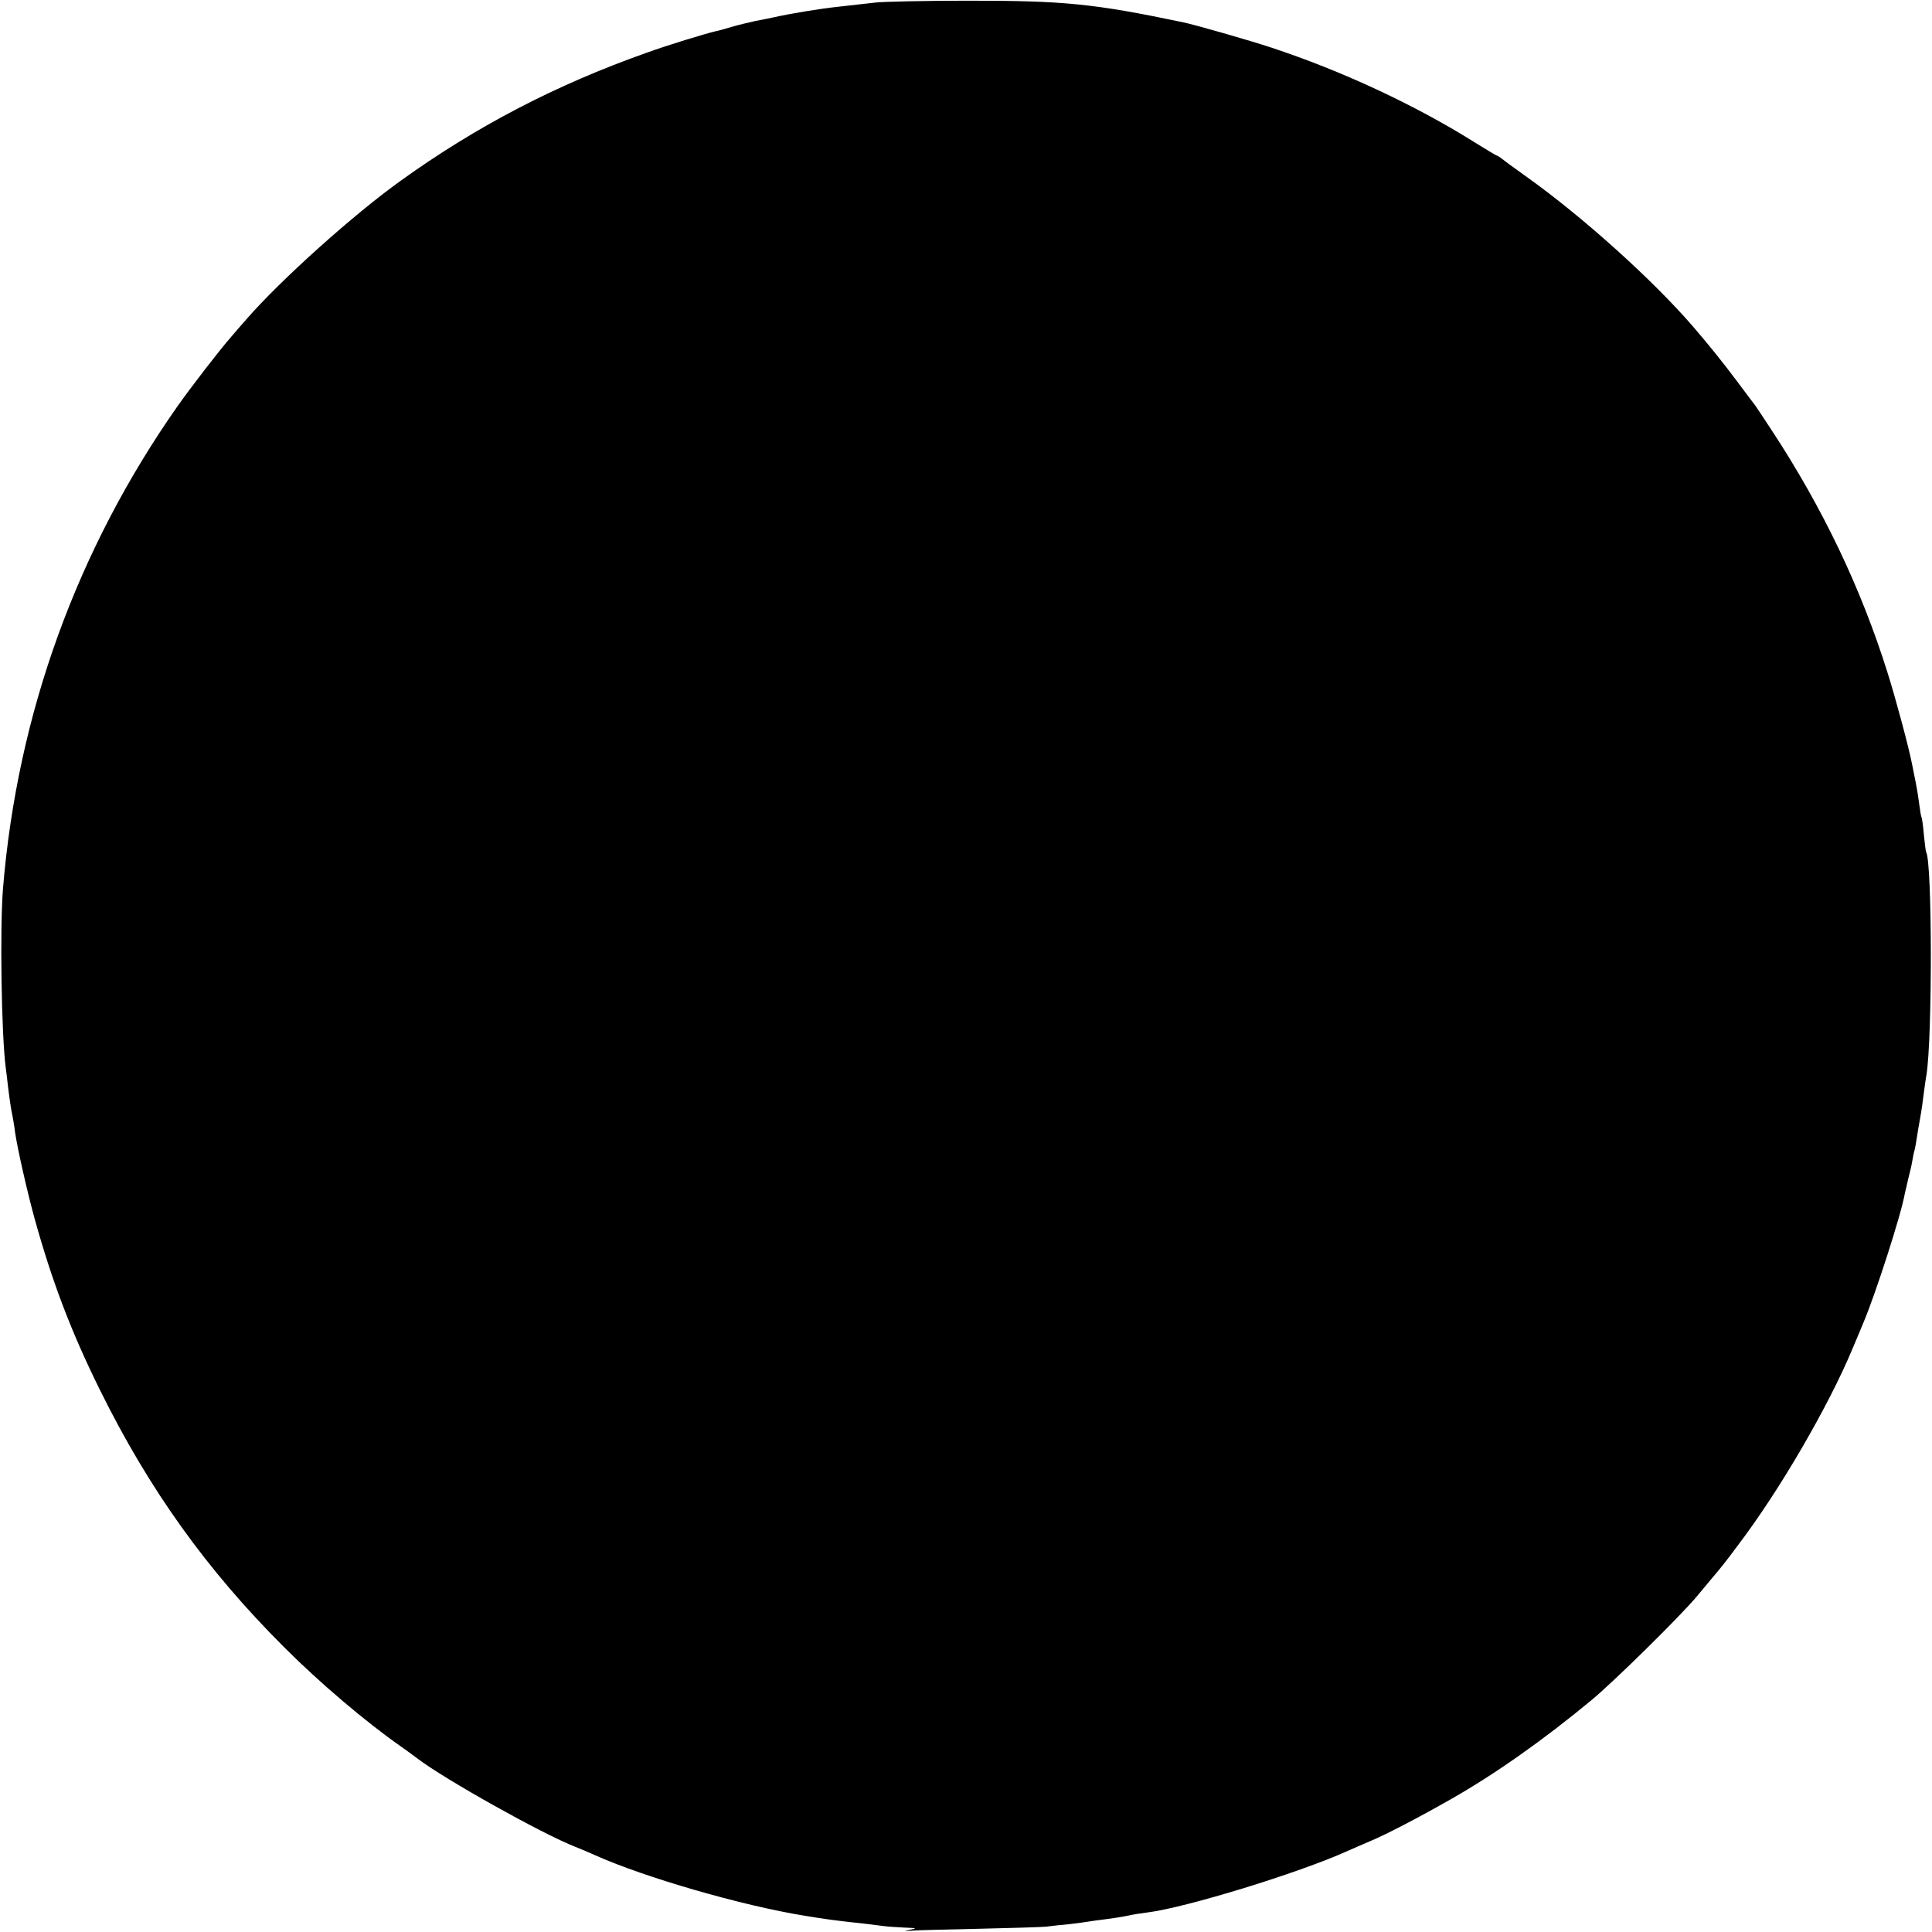 <?xml version="1.0" standalone="no"?>
<!DOCTYPE svg PUBLIC "-//W3C//DTD SVG 20010904//EN"
 "http://www.w3.org/TR/2001/REC-SVG-20010904/DTD/svg10.dtd">
<svg version="1.0" xmlns="http://www.w3.org/2000/svg"
 width="832pt" height="832pt" viewBox="0 0 832 832"
 preserveAspectRatio="xMidYMid meet">
<g transform="translate(0,832) scale(0.1,-0.1)"
fill="#000000" stroke="none">
<path d="M3770 8309 c-36 -4 -108 -12 -160 -18 -84 -9 -209 -30 -280 -46 -14
-3 -47 -10 -75 -15 -27 -6 -75 -17 -105 -26 -30 -9 -62 -18 -70 -19 -43 -10
-207 -60 -295 -92 -393 -139 -735 -318 -1059 -551 -204 -146 -518 -428 -665
-597 -24 -27 -53 -61 -65 -75 -47 -53 -175 -219 -232 -300 -432 -616 -689
-1324 -751 -2075 -14 -172 -7 -633 12 -775 2 -14 6 -47 9 -75 8 -65 14 -105
20 -132 2 -11 8 -43 11 -70 11 -73 52 -255 86 -378 74 -265 155 -479 279 -730
212 -429 460 -776 795 -1110 154 -154 350 -320 500 -425 20 -14 53 -38 73 -53
116 -89 538 -325 679 -380 23 -9 61 -25 85 -36 214 -96 632 -217 903 -261 98
-16 127 -20 265 -35 30 -4 66 -8 80 -10 14 -2 52 -4 85 -6 53 -2 56 -3 25 -9
-31 -7 -30 -7 10 -4 25 2 155 5 290 8 135 3 263 7 285 9 22 3 68 8 102 11 34
4 70 9 81 11 10 2 43 6 73 10 30 4 72 10 94 15 22 5 60 11 85 14 164 20 650
169 861 264 24 11 69 30 99 43 70 29 215 105 350 182 190 108 399 256 603 425
98 81 385 364 454 447 23 28 50 60 60 72 45 53 59 70 120 152 178 235 388 596
492 846 19 44 39 94 46 110 51 120 162 463 178 555 3 14 10 43 15 65 6 22 14
56 17 75 3 19 8 42 11 51 2 10 6 30 8 45 2 16 9 56 15 89 6 33 13 83 16 110 4
28 8 61 11 75 26 160 25 917 -1 960 -2 3 -6 36 -10 75 -3 38 -8 72 -10 75 -2
3 -6 26 -9 50 -3 25 -10 70 -16 100 -6 30 -13 66 -16 80 -14 72 -70 281 -106
395 -114 363 -279 708 -497 1040 -36 55 -69 105 -73 110 -5 6 -40 53 -79 105
-63 84 -118 152 -184 229 -174 203 -480 478 -720 649 -55 39 -105 76 -112 82
-7 5 -14 10 -17 10 -2 0 -46 26 -97 58 -257 161 -571 307 -874 407 -90 30
-331 99 -380 109 -387 81 -514 93 -925 93 -184 0 -364 -4 -400 -8z"/>
</g>
</svg>

